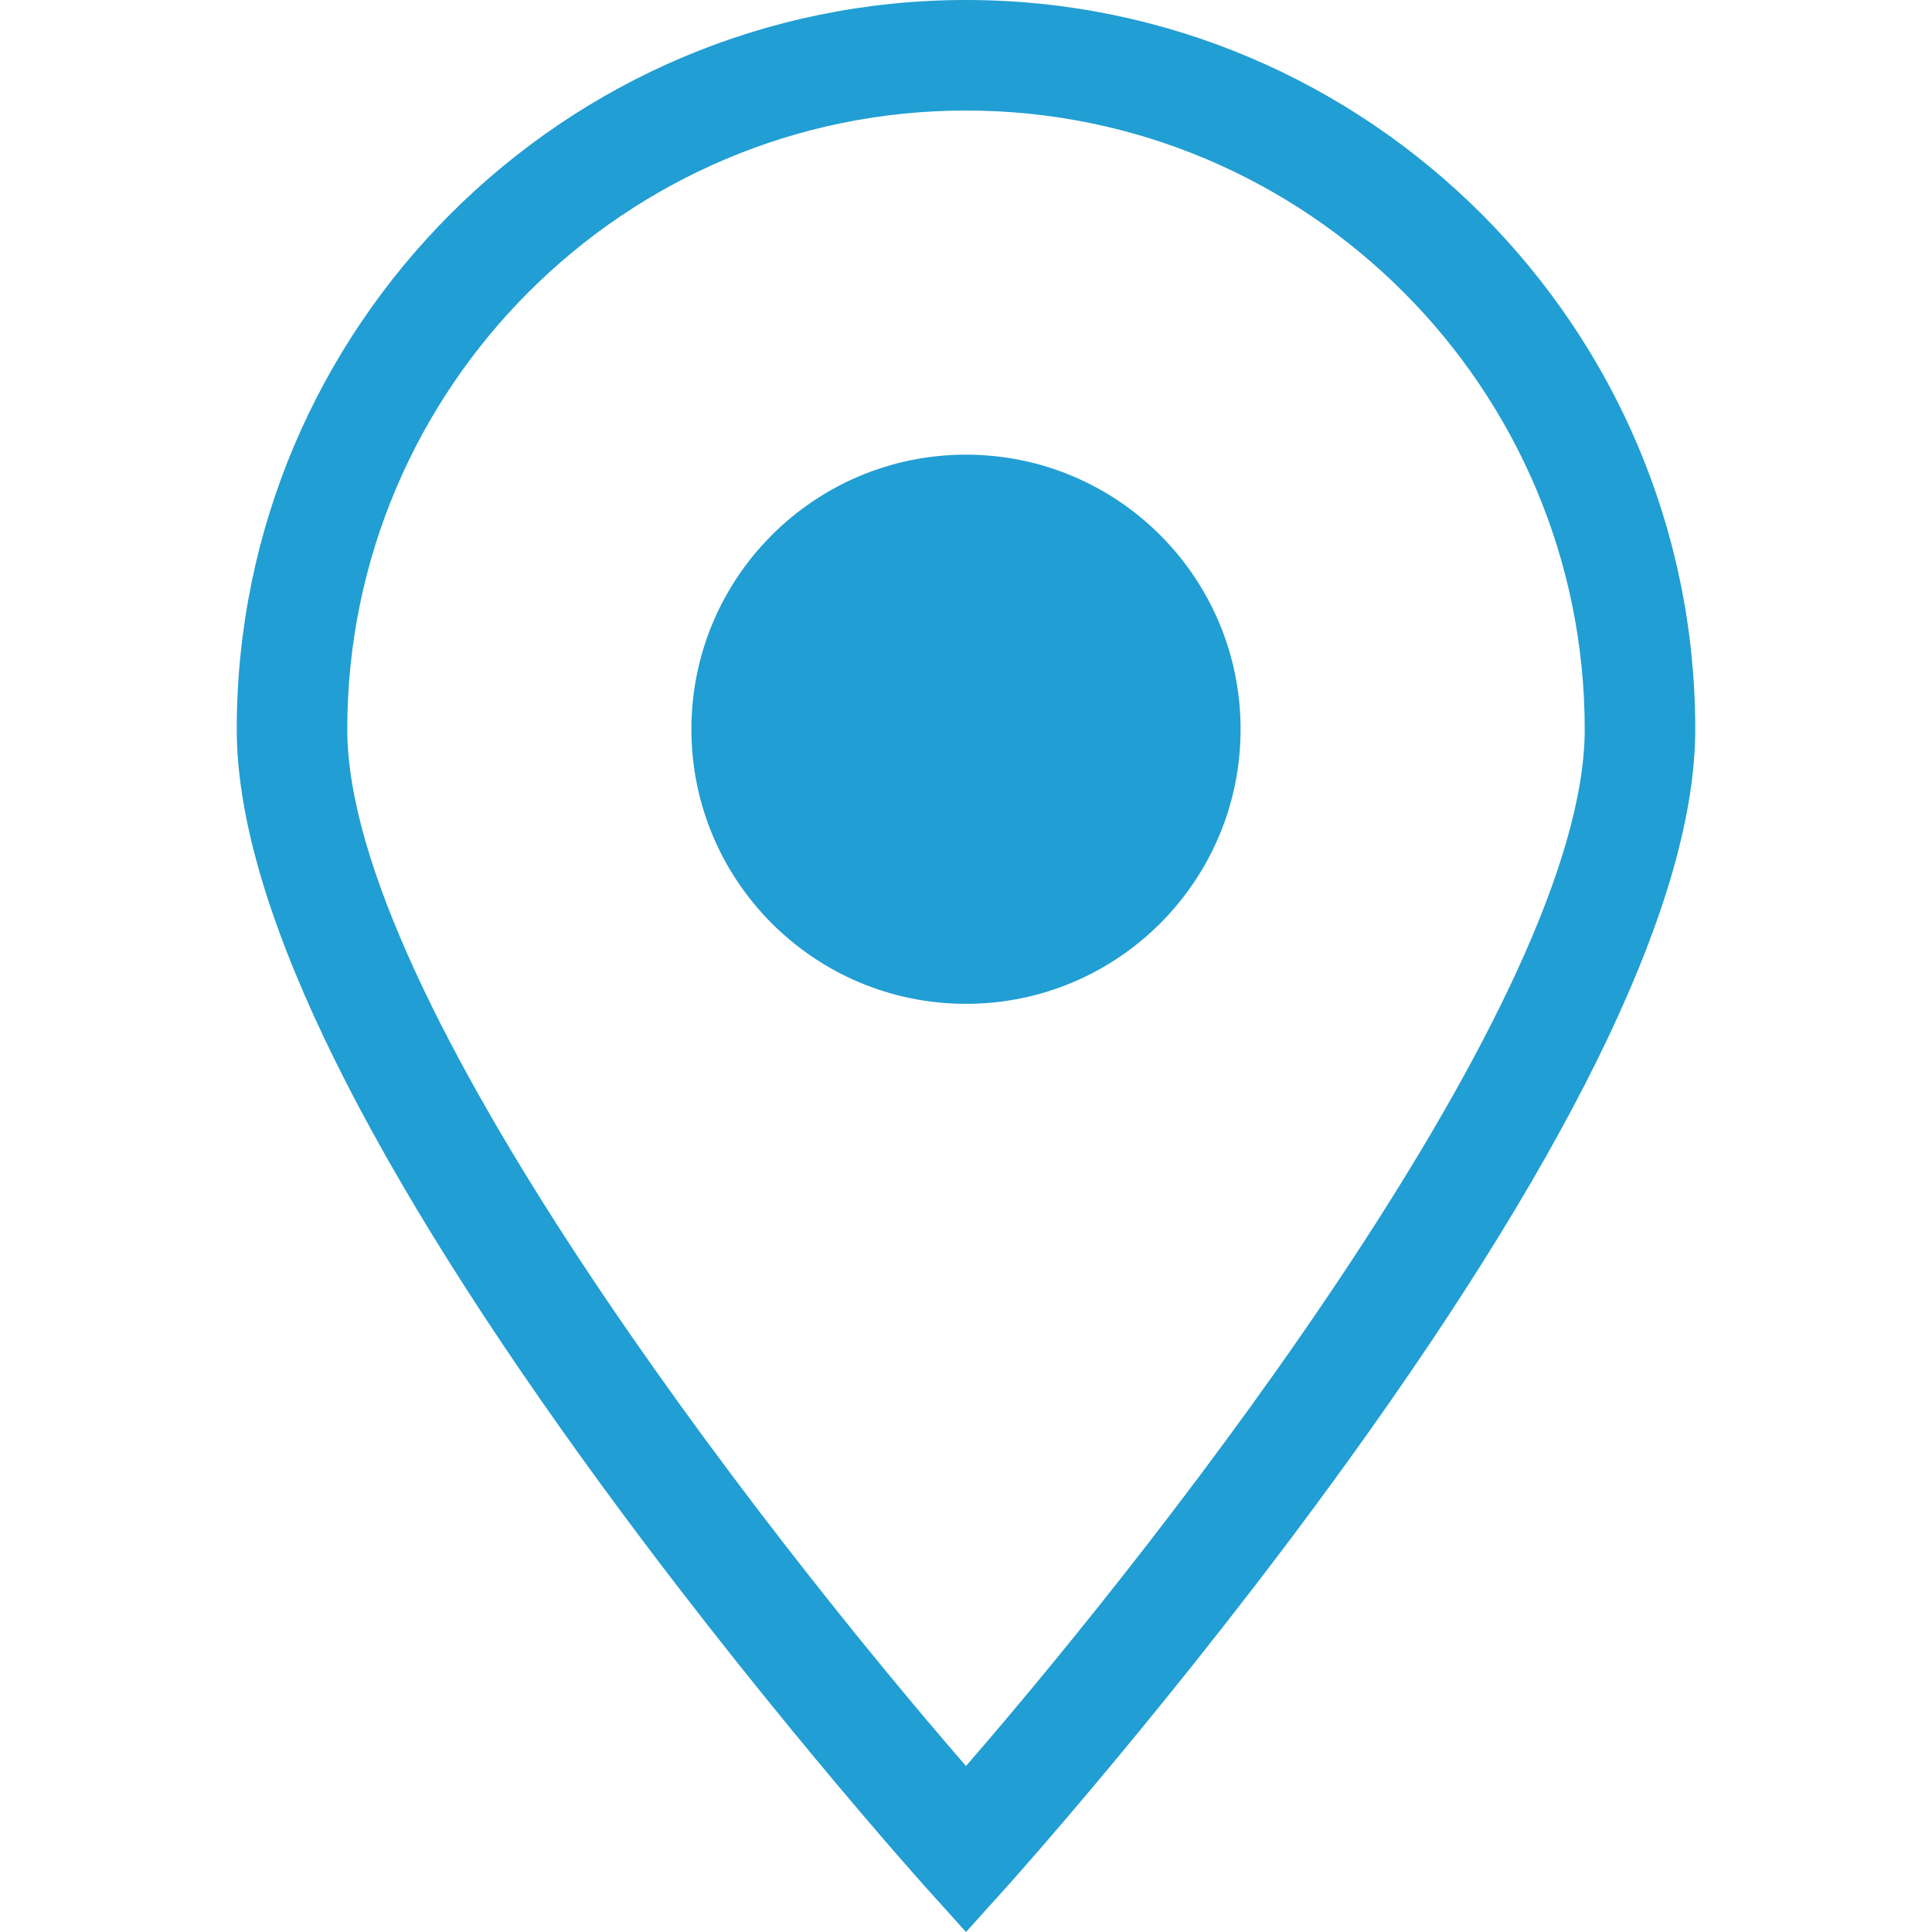 <svg width="24" height="24" viewBox="0 0 24 24" fill="none" xmlns="http://www.w3.org/2000/svg">
<path d="M12 0C7.005 0 2.941 4.064 2.941 9.059C2.941 11.124 4.394 14.183 7.257 18.152C9.348 21.05 11.469 23.41 11.49 23.434L12 24L12.51 23.434C12.531 23.411 14.652 21.05 16.743 18.152C19.607 14.183 21.059 11.124 21.059 9.059C21.059 4.064 16.995 0 12 0ZM12 21.938C9.457 19.008 4.314 12.394 4.314 9.059C4.314 4.821 7.762 1.373 12 1.373C16.239 1.373 19.686 4.821 19.686 9.059C19.686 12.392 14.544 19.007 12 21.938Z" fill="#219ED3"/>
<path d="M12 12.47C13.884 12.47 15.411 10.943 15.411 9.059C15.411 7.175 13.884 5.648 12 5.648C10.116 5.648 8.589 7.175 8.589 9.059C8.589 10.943 10.116 12.47 12 12.47Z" fill="#219ED3"/>
</svg>
